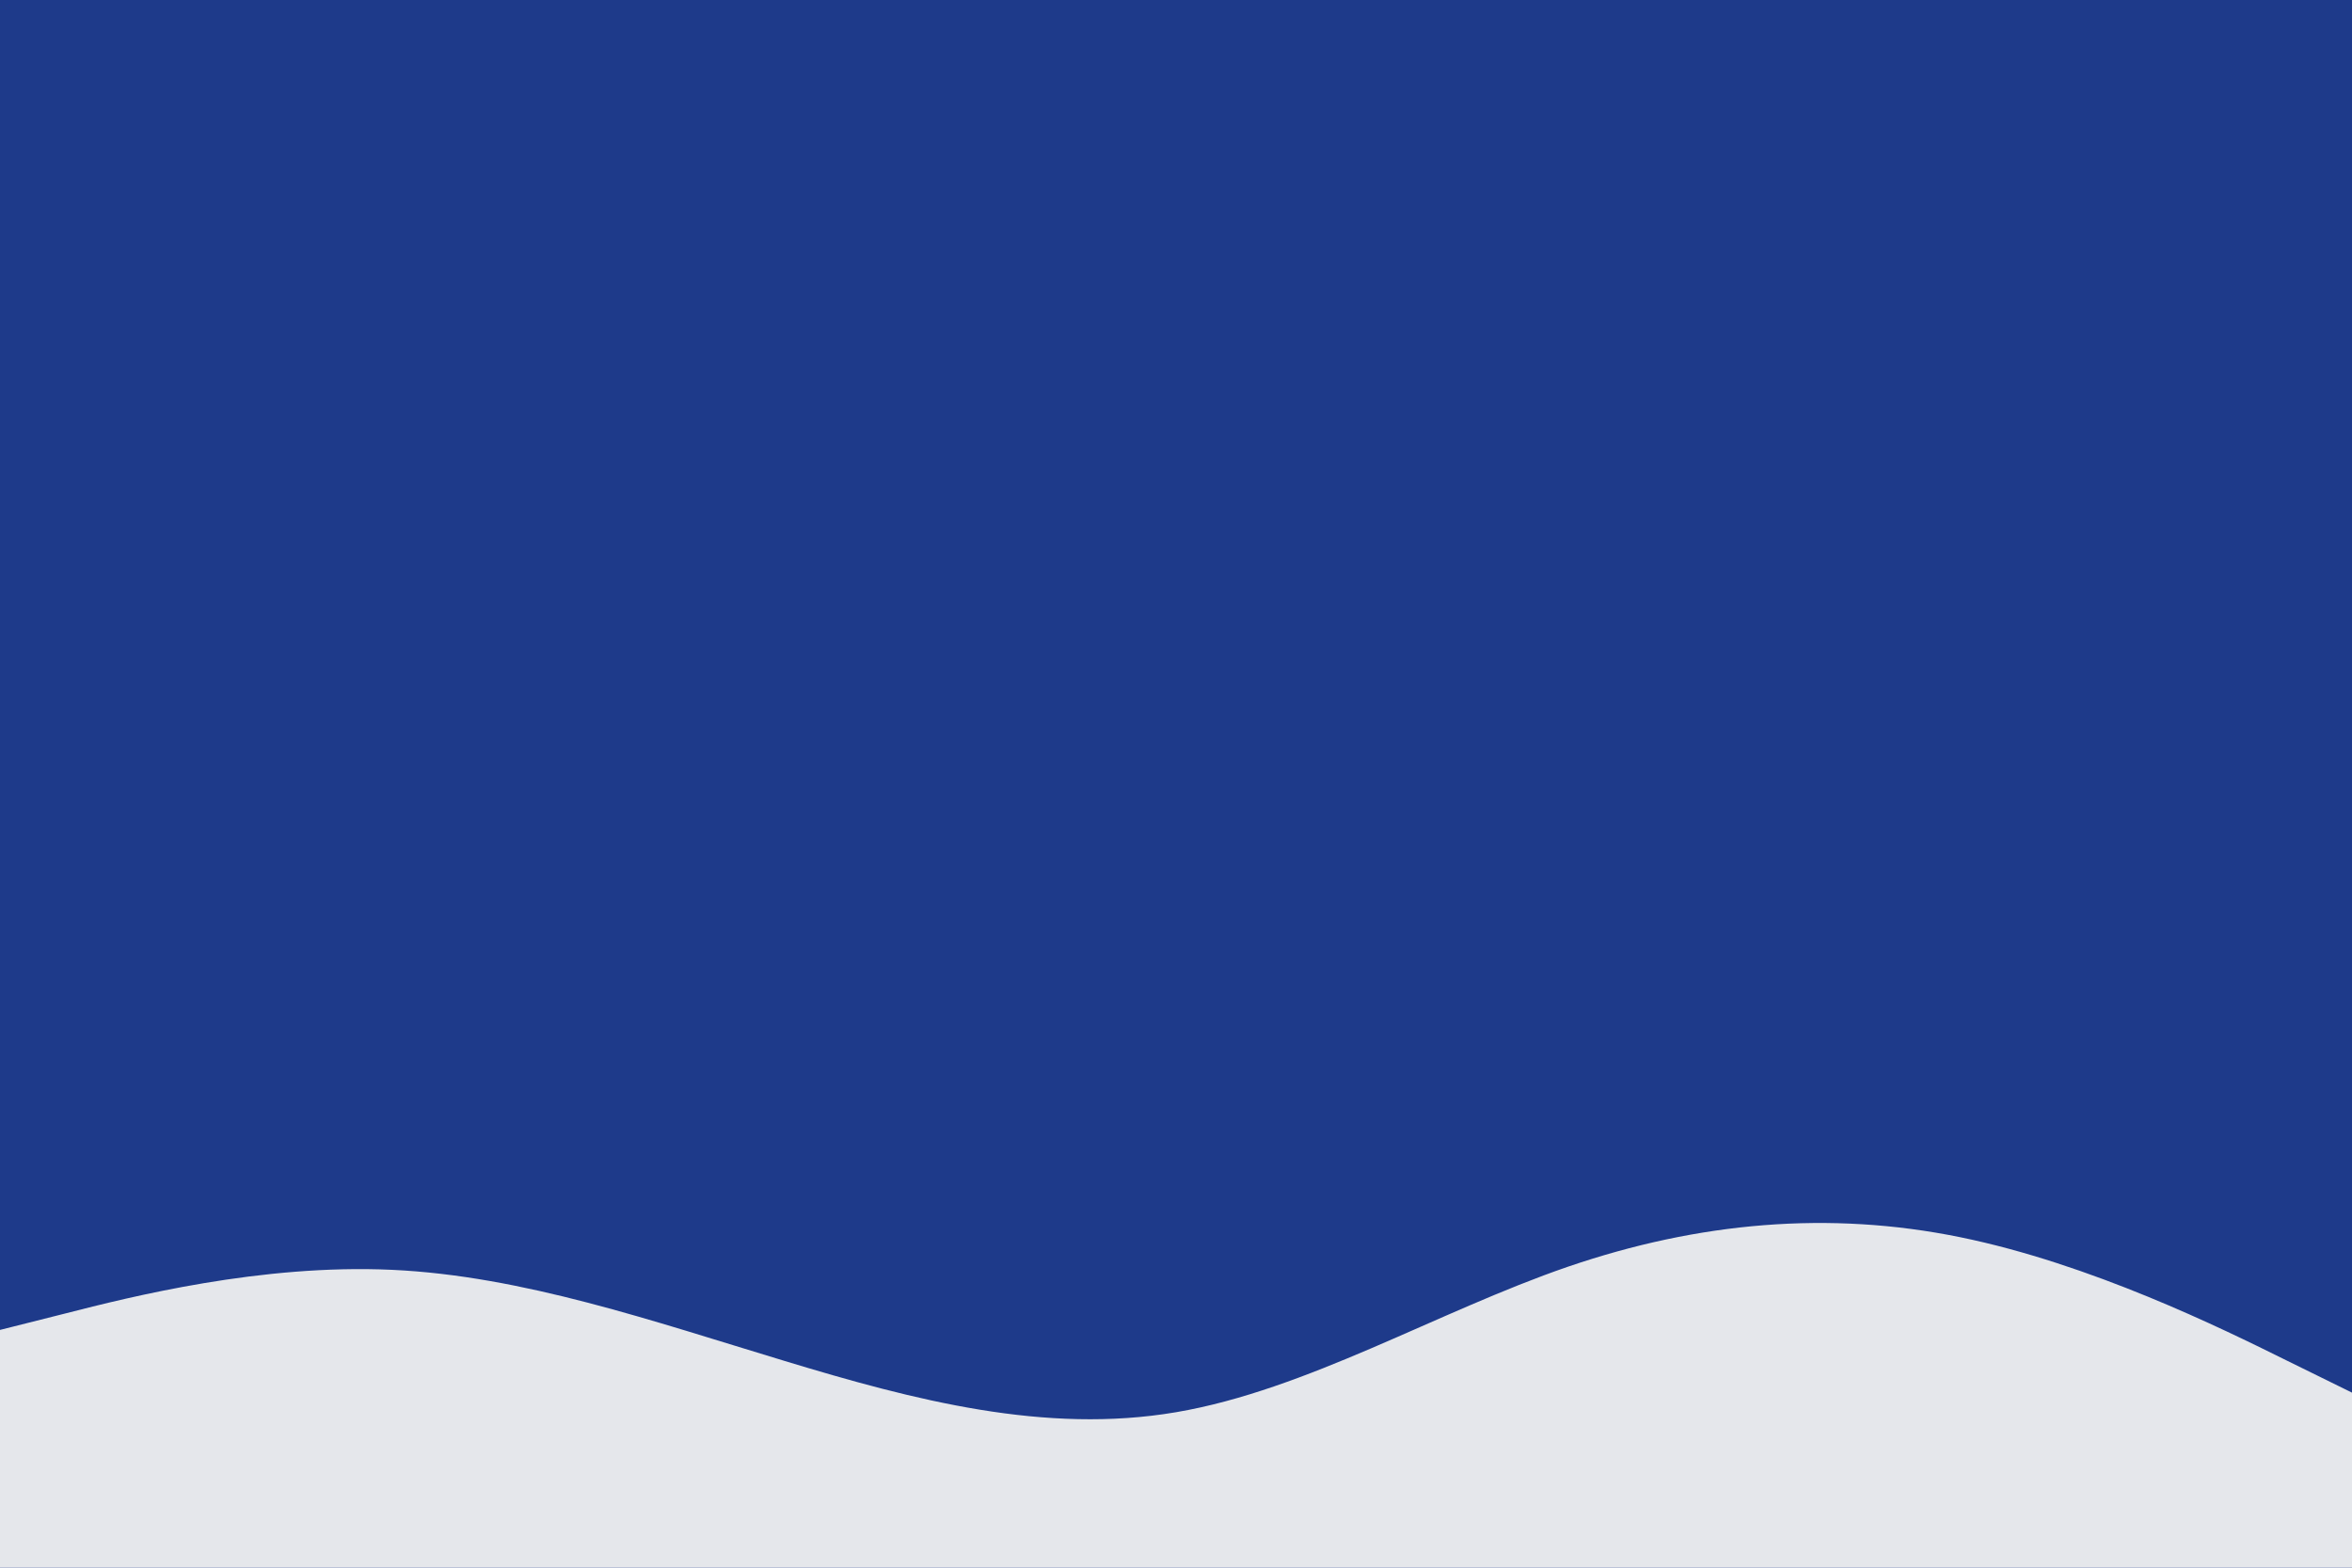 <svg id="visual" viewBox="0 0 900 600" width="900" height="600" xmlns="http://www.w3.org/2000/svg" xmlns:xlink="http://www.w3.org/1999/xlink" version="1.1"><rect x="0" y="0" width="900" height="600" fill="#1e3a8a"></rect><path d="M0 509L25 502.7C50 496.3 100 483.7 150 486C200 488.3 250 505.7 300 520.8C350 536 400 549 450 540.5C500 532 550 502 600 484.8C650 467.7 700 463.3 750 473.5C800 483.7 850 508.3 875 520.7L900 533L900 601L875 601C850 601 800 601 750 601C700 601 650 601 600 601C550 601 500 601 450 601C400 601 350 601 300 601C250 601 200 601 150 601C100 601 50 601 25 601L0 601Z" fill="#e5e7eb" stroke-linecap="round" stroke-linejoin="miter"></path></svg>